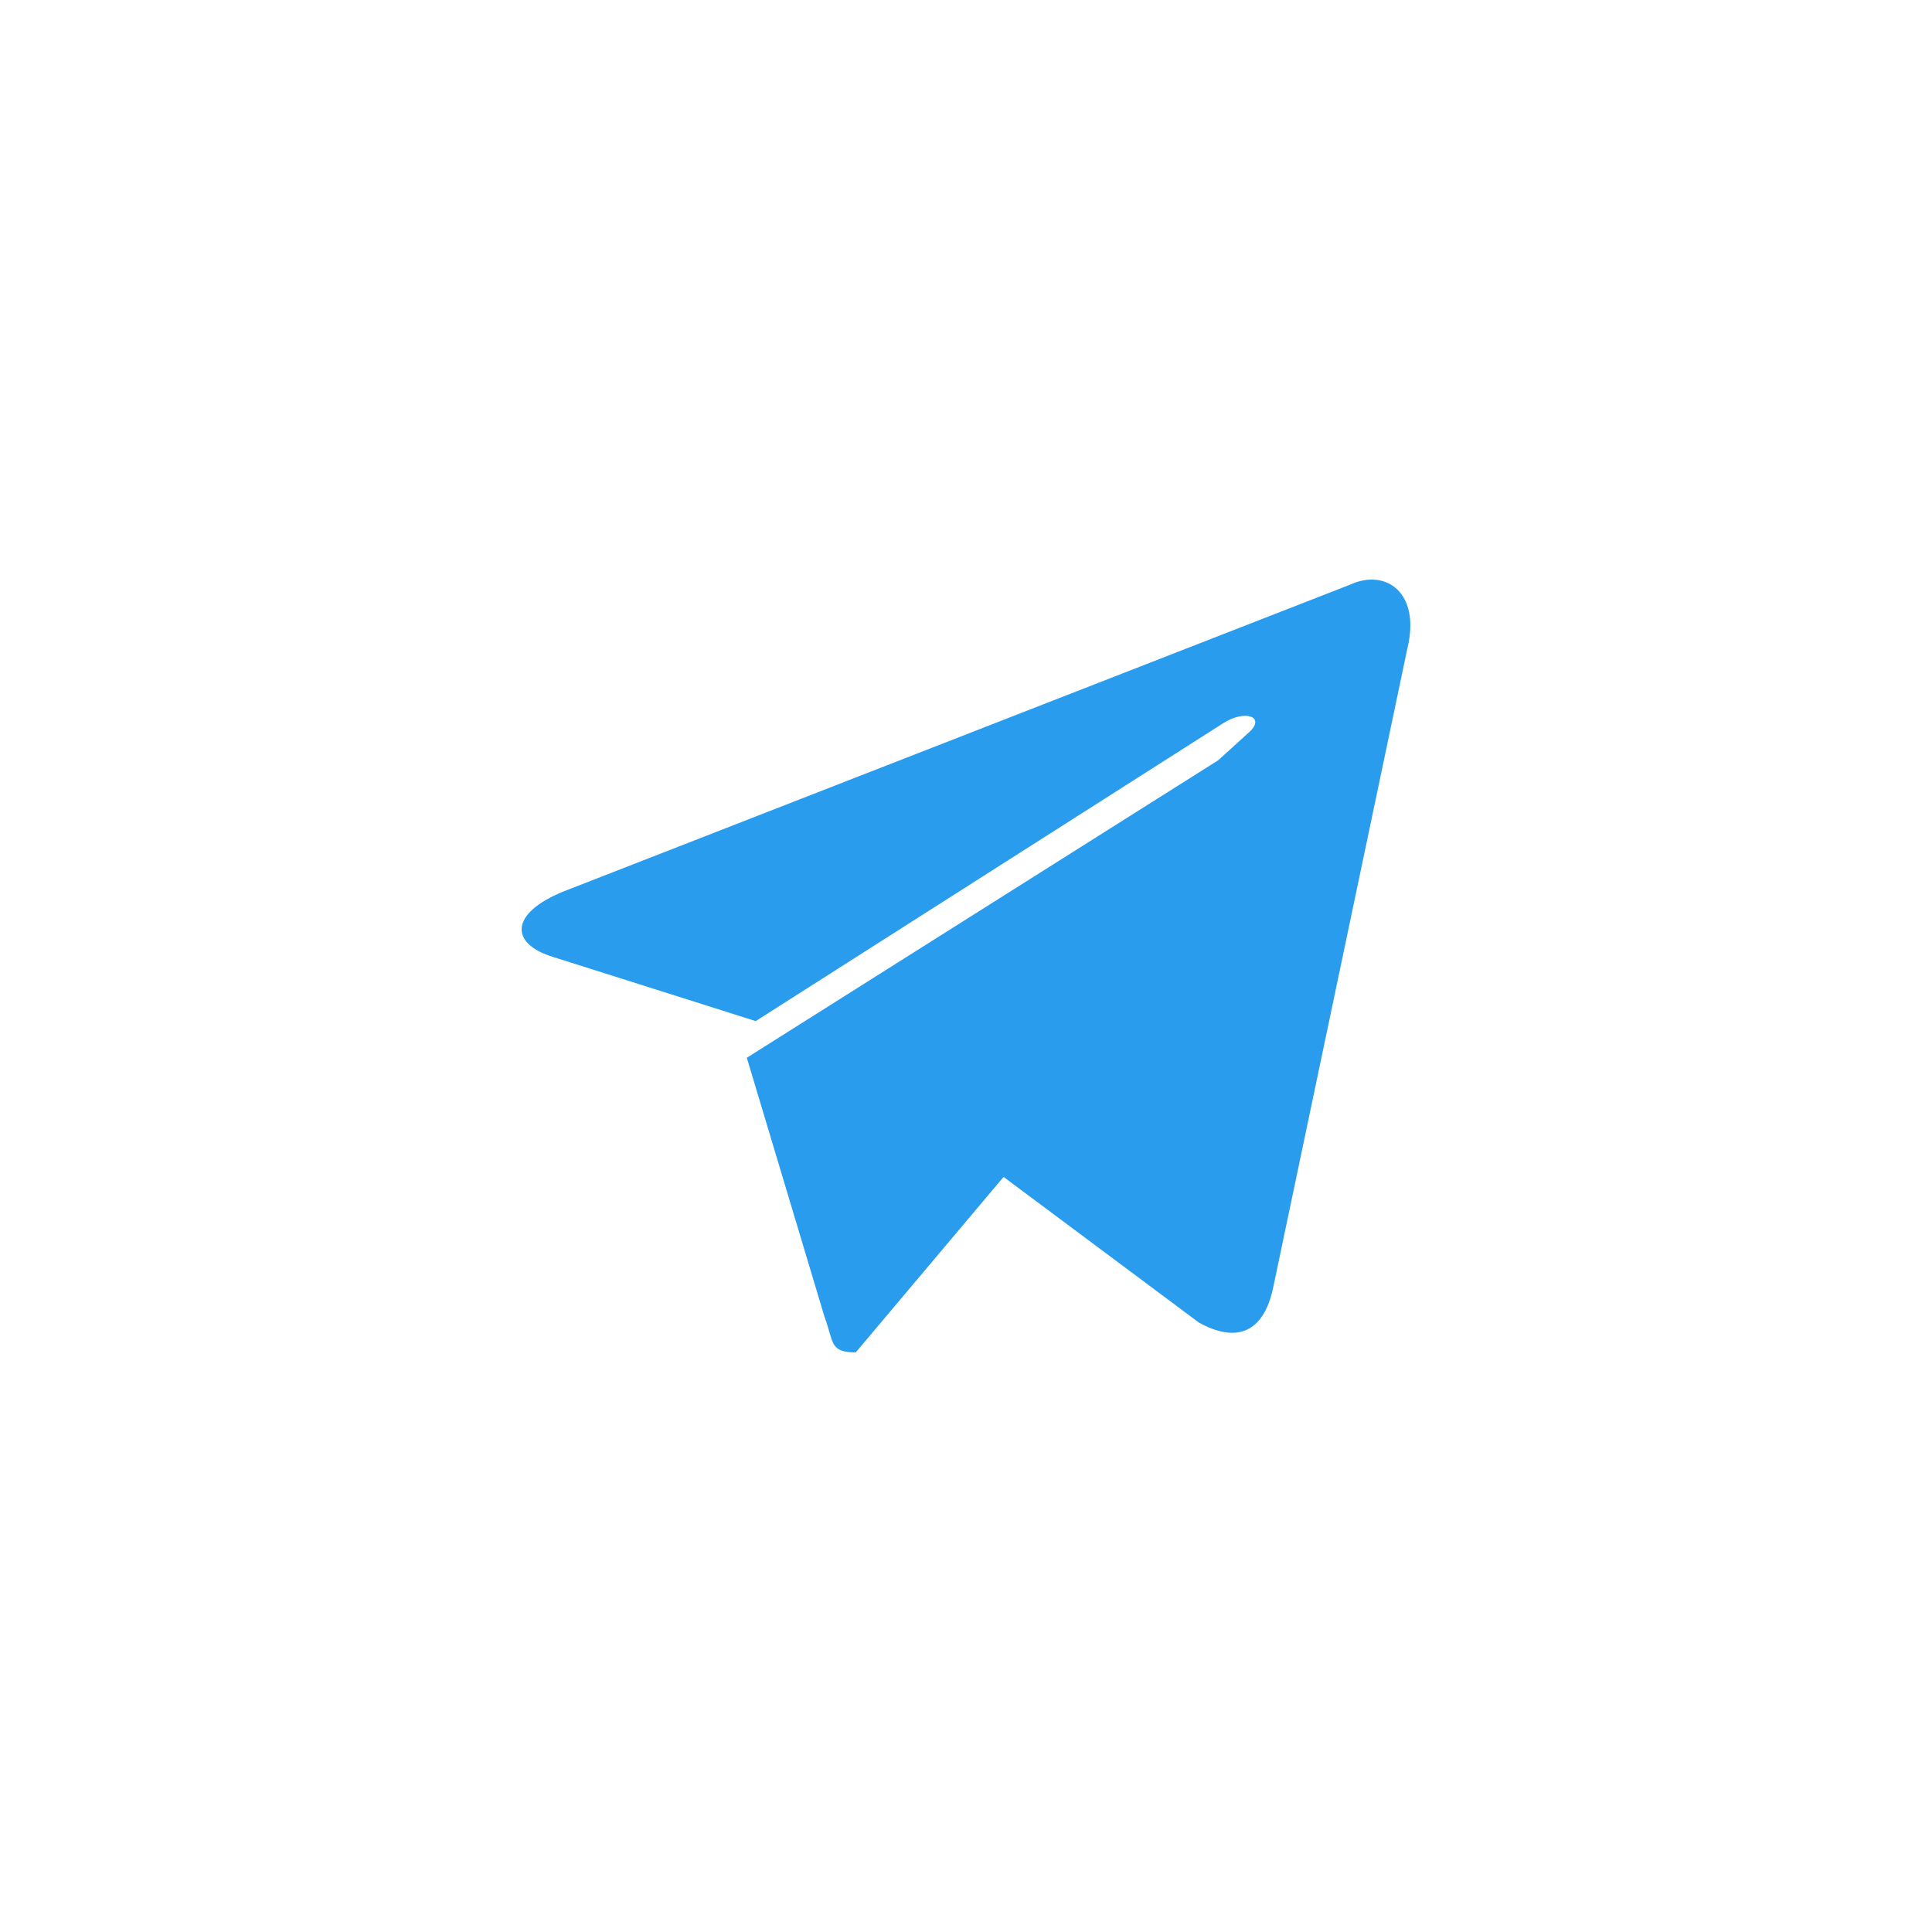 <svg height="100" viewBox="0 0 100 100" width="100" xmlns="http://www.w3.org/2000/svg">
    <path d="m63.049 39.355 1.618-1.468c.846-.784-.211-1.176-1.339-.463l-24.213 15.428-10.468-3.314c-2.256-.677-2.291-2.245.493-3.385l40.742-15.892c1.868-.855 3.665.428 2.961 3.314l-6.943 33.066c-.493 2.352-1.903 2.886-3.842 1.817l-10.113-7.541-7.651 9.083c-1.375 0-1.128-.534-1.621-1.853l-4.018-13.397z" fill="#2a9ced"/>
</svg>
